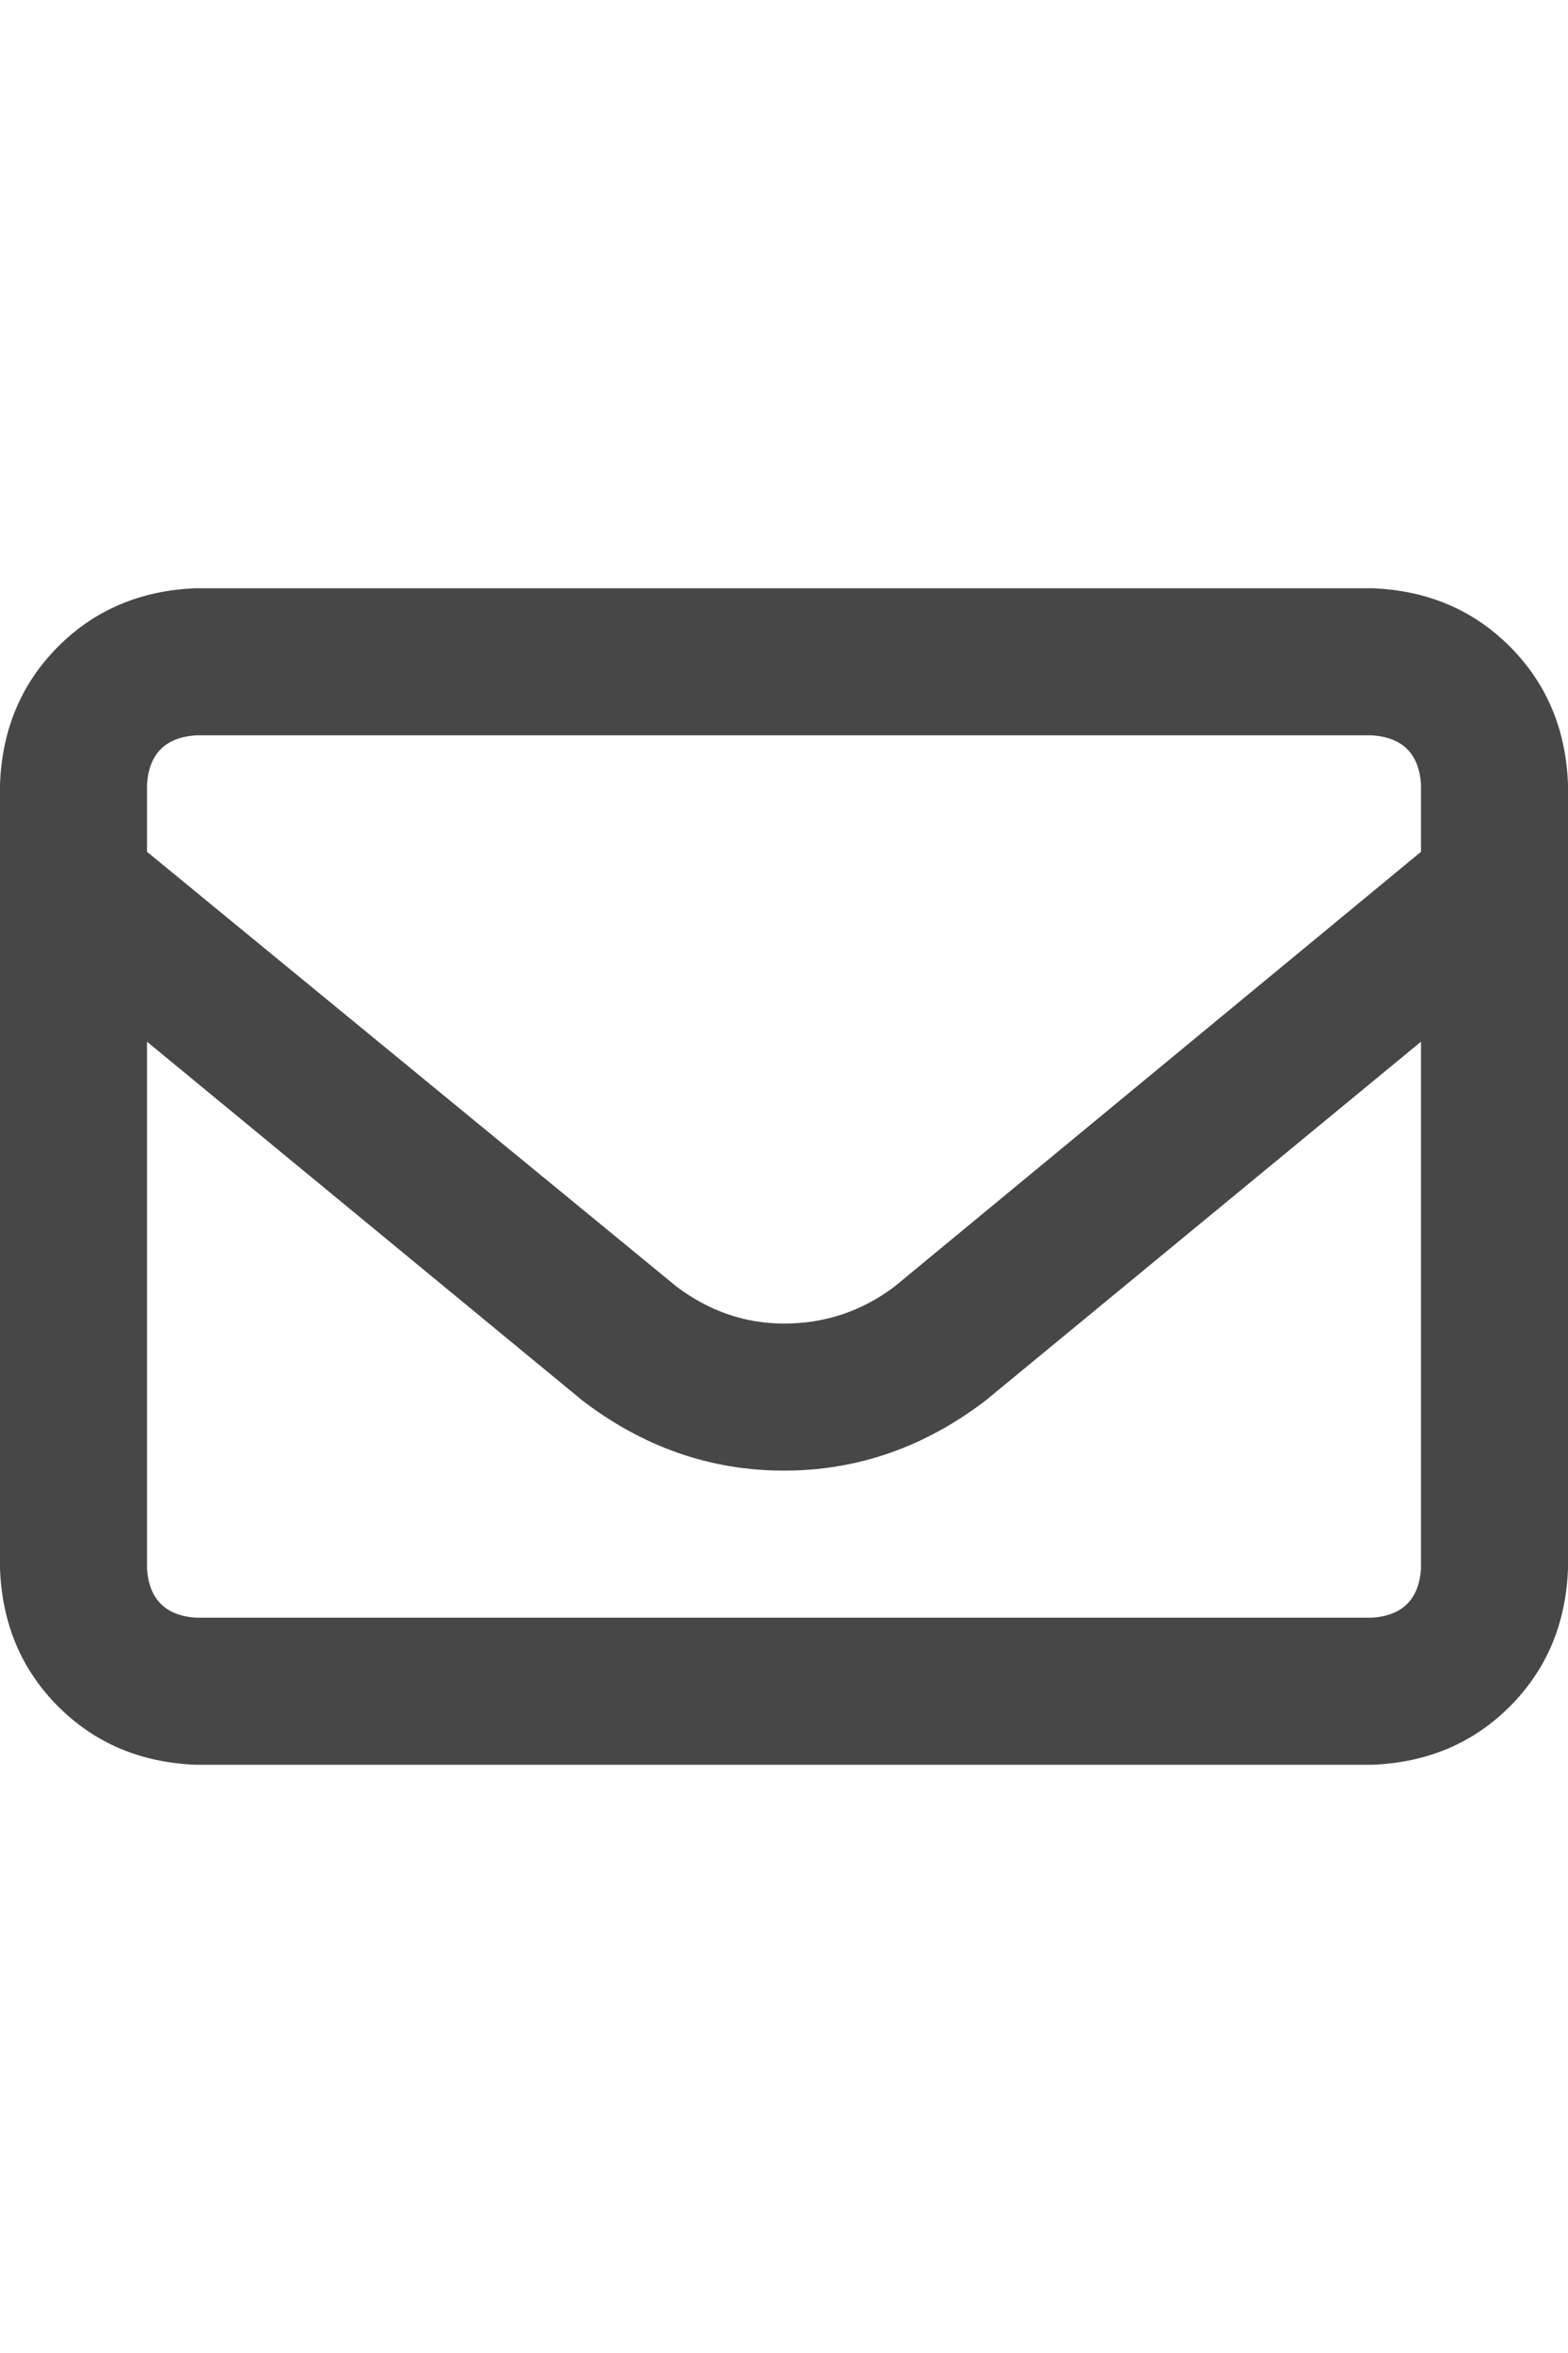 <svg width="16" height="24" viewBox="0 0 16 24" fill="none" xmlns="http://www.w3.org/2000/svg">
<g id="label-paired / md / envelope-md / bold" clip-path="url(#clip0_1731_3816)">
<path id="icon" d="M2 7.5C1.688 7.521 1.521 7.688 1.5 8V8.688L6.906 13.125C7.24 13.375 7.604 13.5 8 13.5C8.417 13.5 8.792 13.375 9.125 13.125L14.5 8.688V8C14.479 7.688 14.312 7.521 14 7.5H2ZM1.5 10.625V16C1.521 16.312 1.688 16.479 2 16.5H14C14.312 16.479 14.479 16.312 14.5 16V10.625L10.062 14.281C9.438 14.76 8.75 15 8 15C7.25 15 6.562 14.76 5.938 14.281L1.5 10.625ZM0 8C0.021 7.438 0.219 6.969 0.594 6.594C0.969 6.219 1.438 6.021 2 6H14C14.562 6.021 15.031 6.219 15.406 6.594C15.781 6.969 15.979 7.438 16 8V16C15.979 16.562 15.781 17.031 15.406 17.406C15.031 17.781 14.562 17.979 14 18H2C1.438 17.979 0.969 17.781 0.594 17.406C0.219 17.031 0.021 16.562 0 16V8Z" fill="black" fill-opacity="0.72"/>
</g>
<defs>
<clipPath id="clip0_1731_3816">
<rect width="16" height="24" fill="white"/>
</clipPath>
</defs>
</svg>
